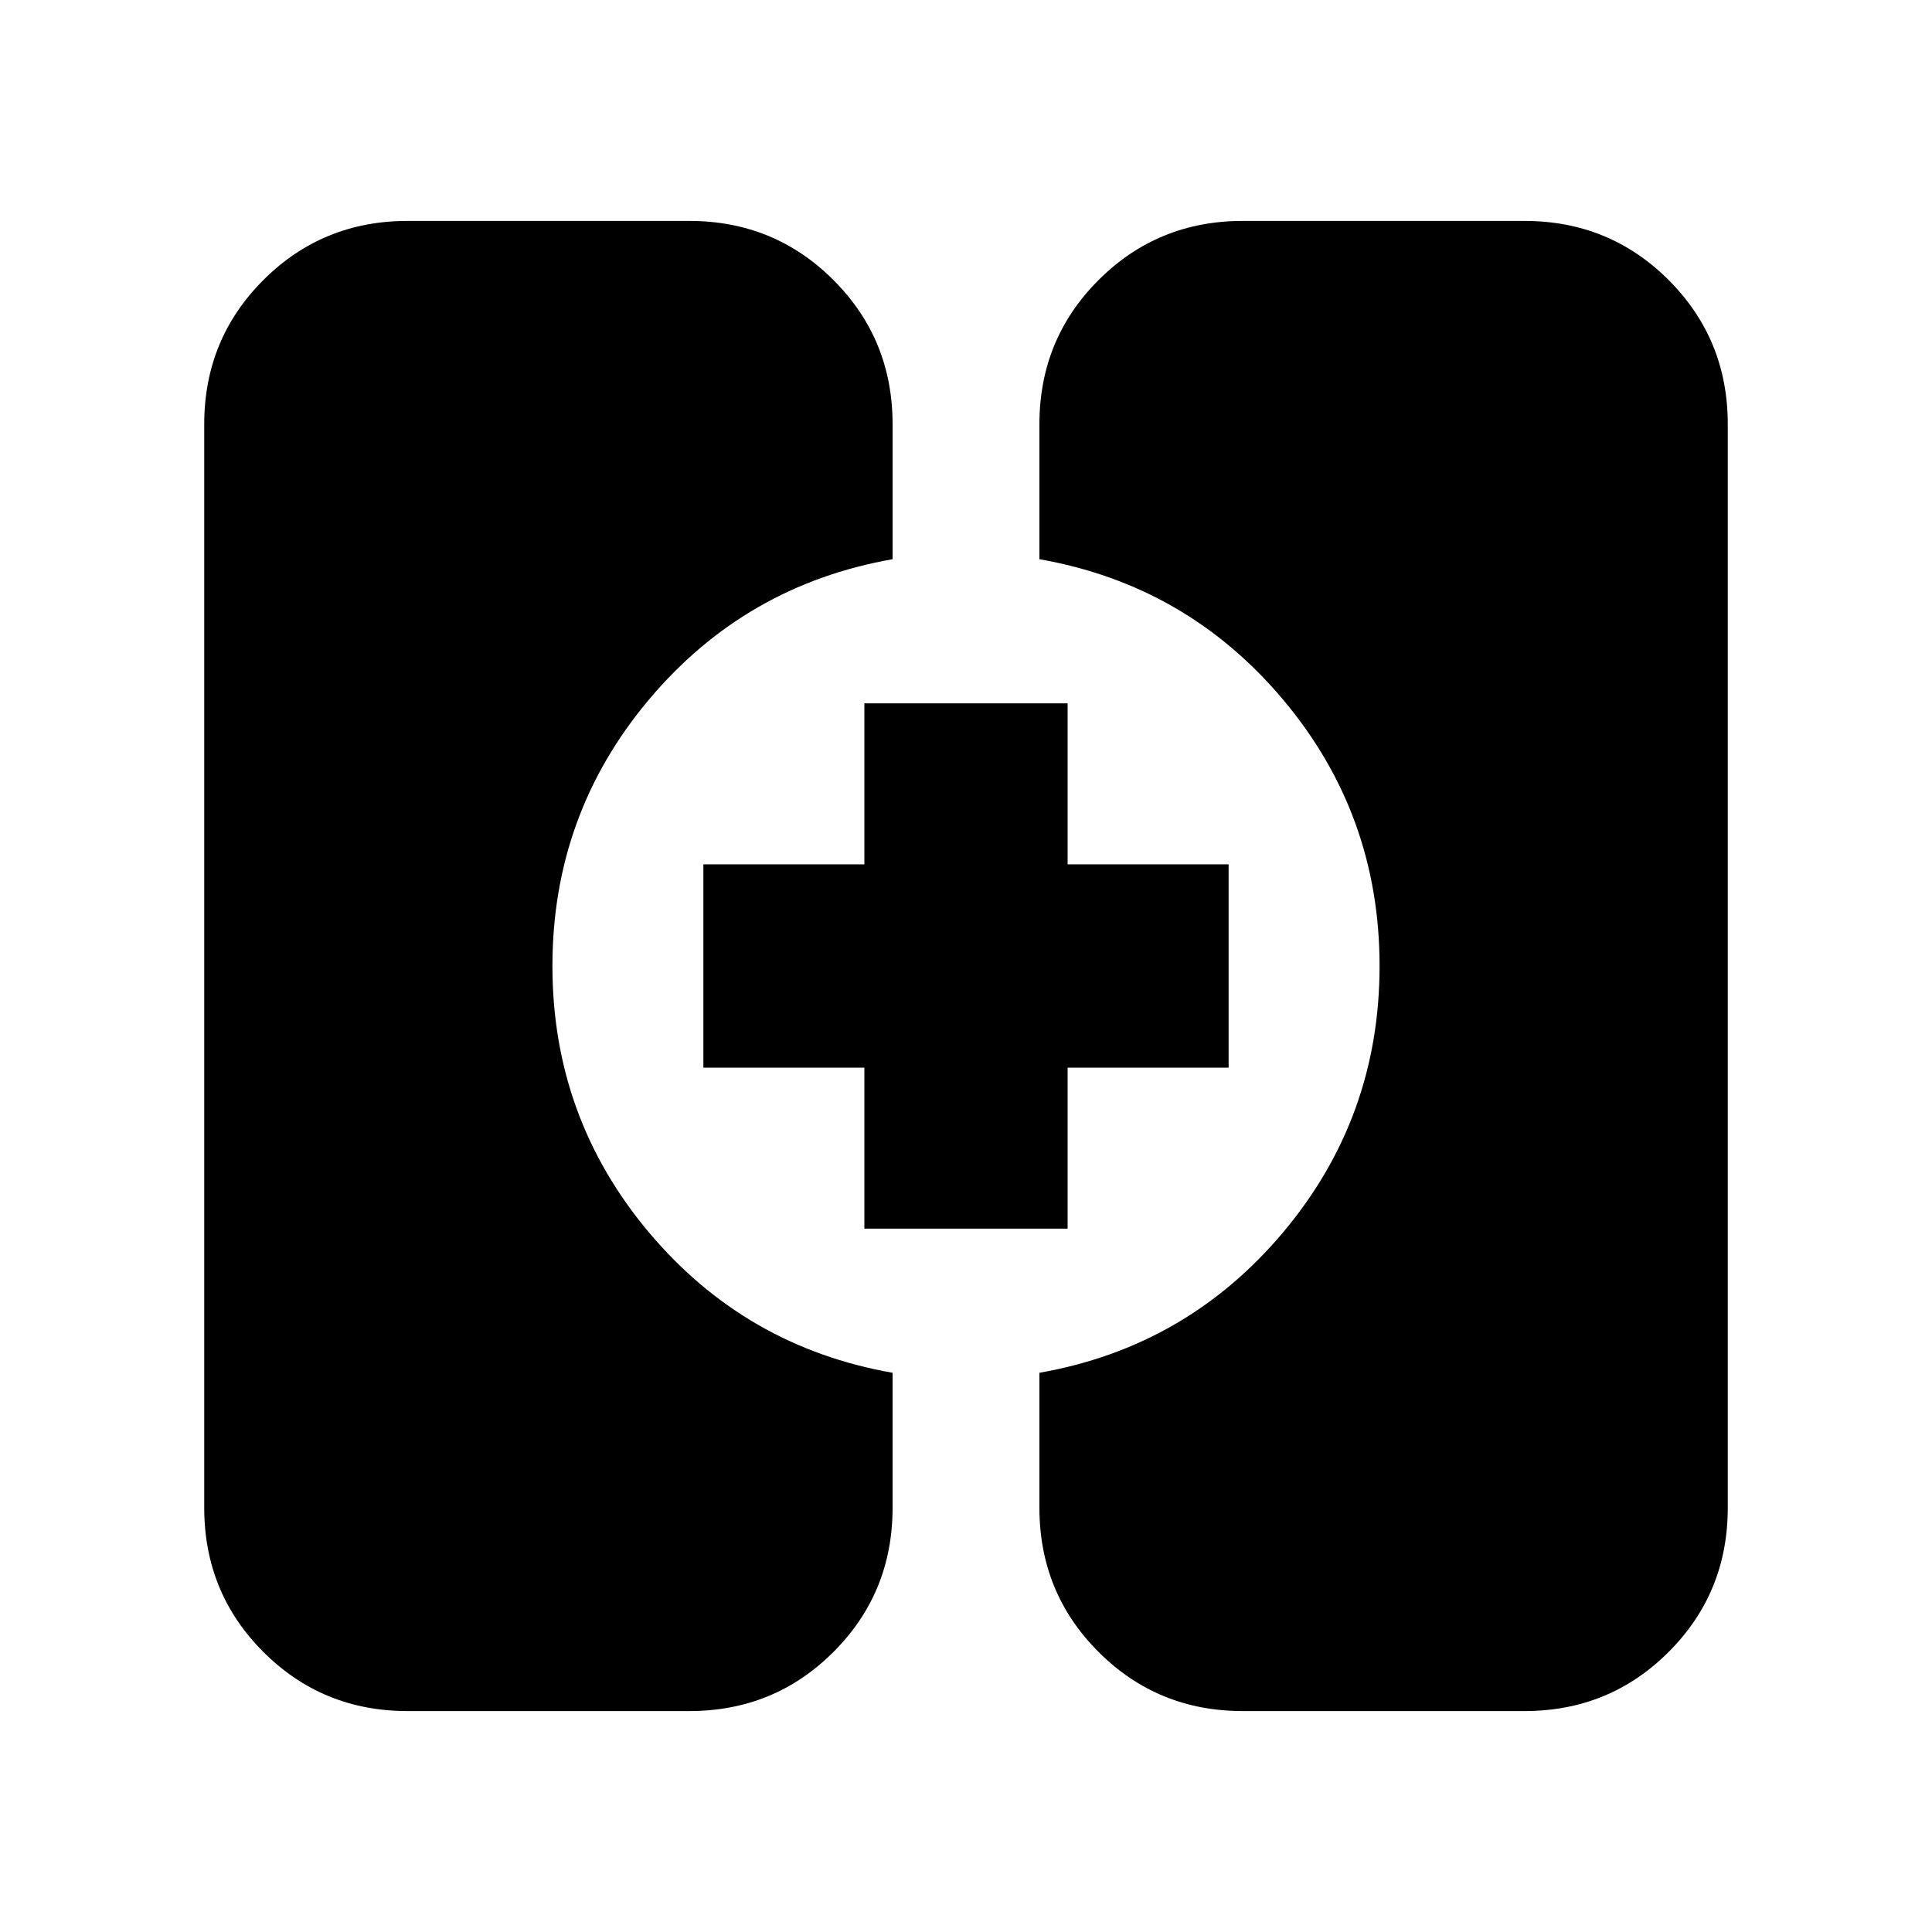 <svg xmlns="http://www.w3.org/2000/svg" height="24" viewBox="0 -960 960 960" width="24"><path d="M202.48-109.78q-42.24 0-71.62-29.38-29.38-29.38-29.38-71.62v-538.44q0-42.24 29.38-71.62 29.38-29.38 71.62-29.38h140.04q42.24 0 71.62 29.38 29.38 29.38 29.38 71.62v67.09q-73.28 12.87-121.15 69.86Q274.5-555.28 274.5-480t47.87 132.27q47.87 56.99 121.15 69.86v67.09q0 42.24-29.38 71.62-29.38 29.38-71.62 29.38H202.48Zm415 0q-42.24 0-71.62-29.38-29.38-29.38-29.38-71.62v-67.09q73.28-12.87 121.15-69.86Q685.5-404.72 685.5-480t-47.87-132.27q-47.87-56.99-121.15-69.86v-67.09q0-42.24 29.38-71.62 29.38-29.38 71.62-29.38h140.04q42.24 0 71.62 29.38 29.38 29.38 29.38 71.62v538.44q0 42.24-29.38 71.62-29.38 29.38-71.62 29.38H617.48ZM429.5-349.5v-80h-80v-101h80v-80h101v80h80v101h-80v80h-101Z"/></svg>